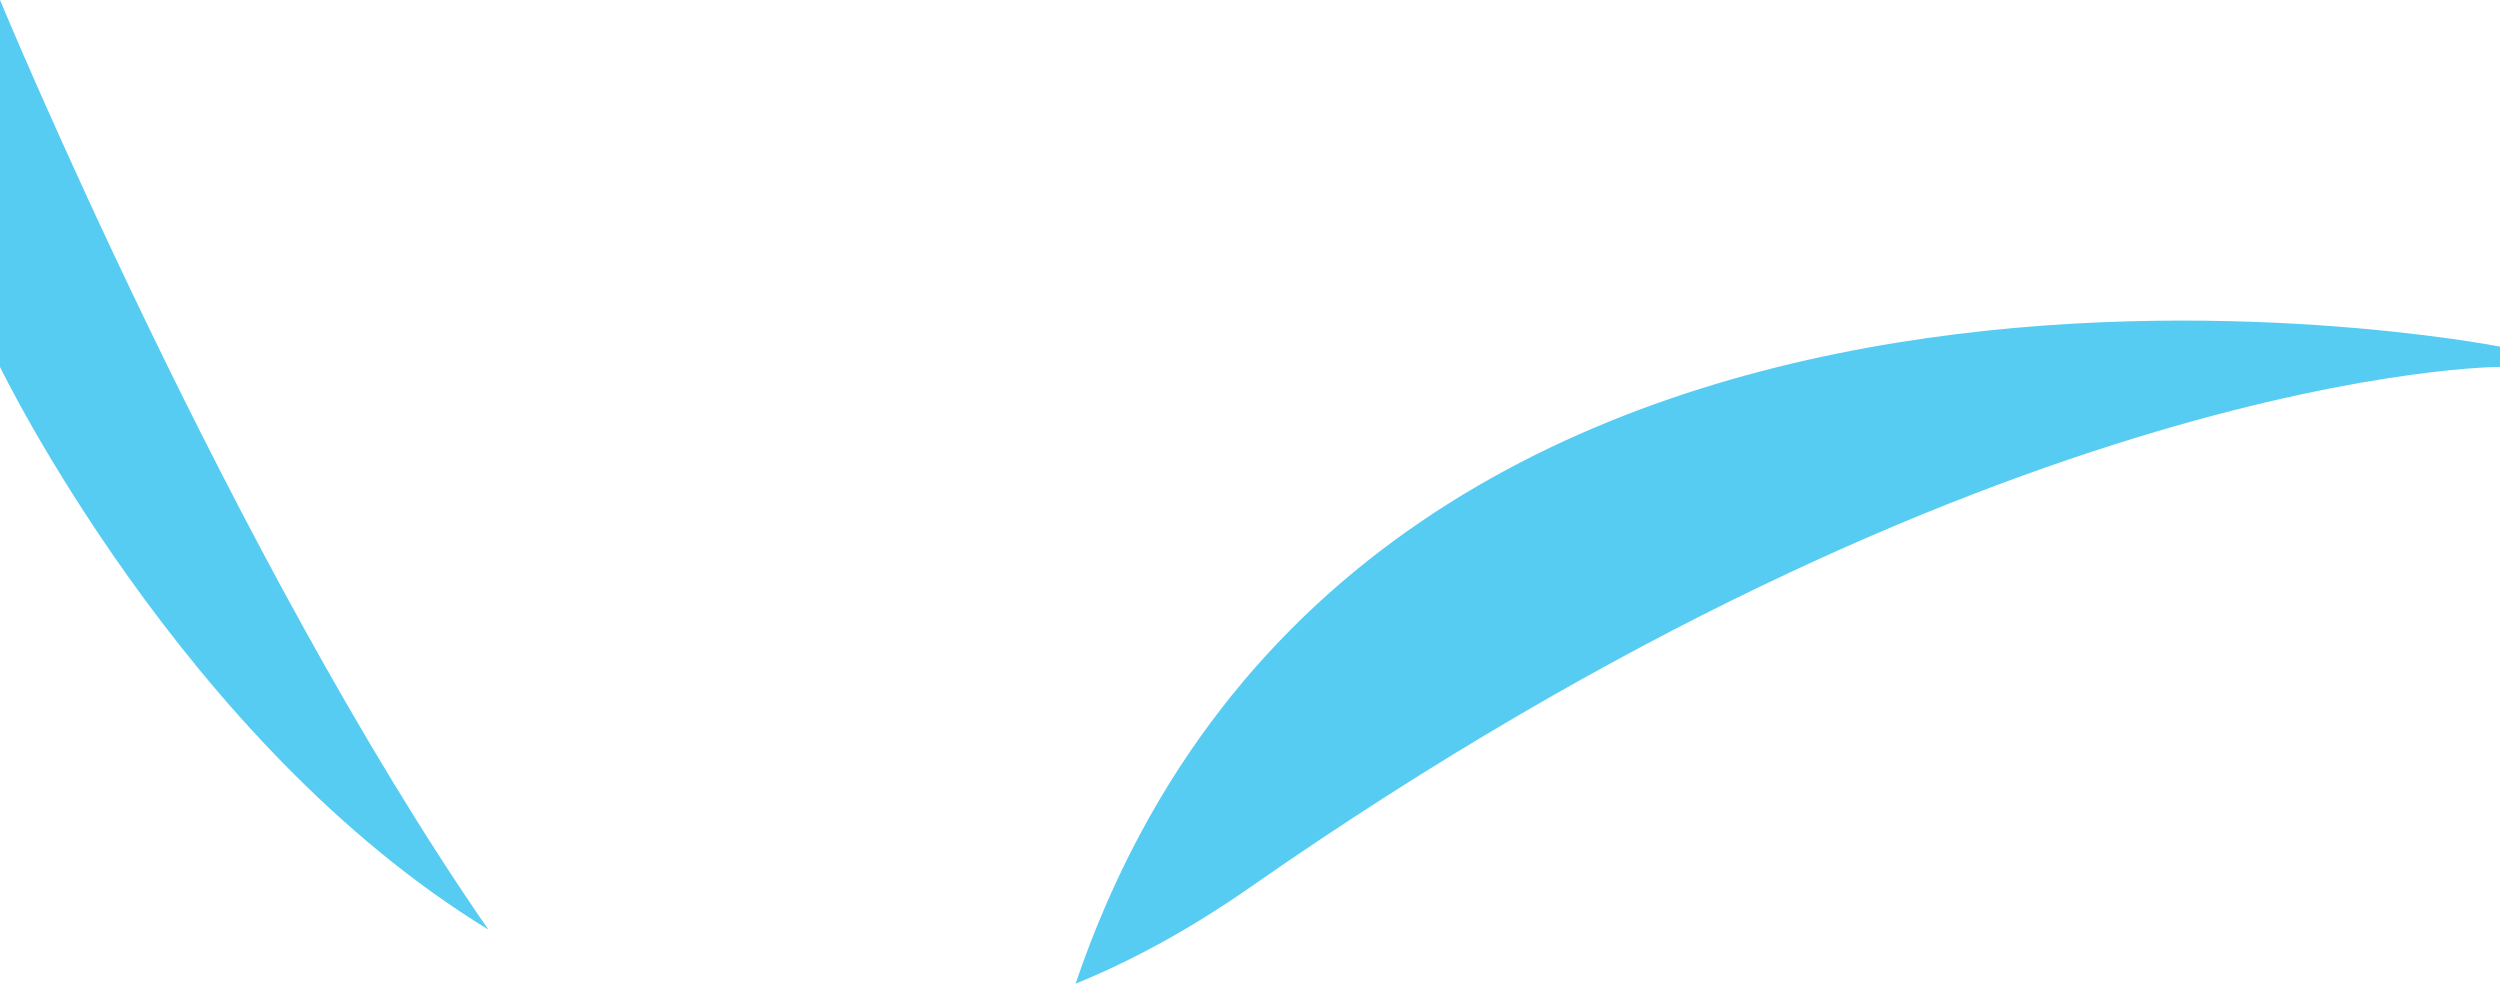 <svg viewBox="0 0 293 116">
<path fill-rule="evenodd" clip-rule="evenodd" d="M57.234 108.942C27.171 65.551 0 0 0 0V43C0 43 21.28 87.003 57.234 108.942ZM126.058 115.285C132.679 112.591 139.498 108.881 146.5 104C234 43 293 43 293 43V40.625C293 40.625 160.331 14.471 126.058 115.285Z" fill="#56CCF2"/>
</svg>
